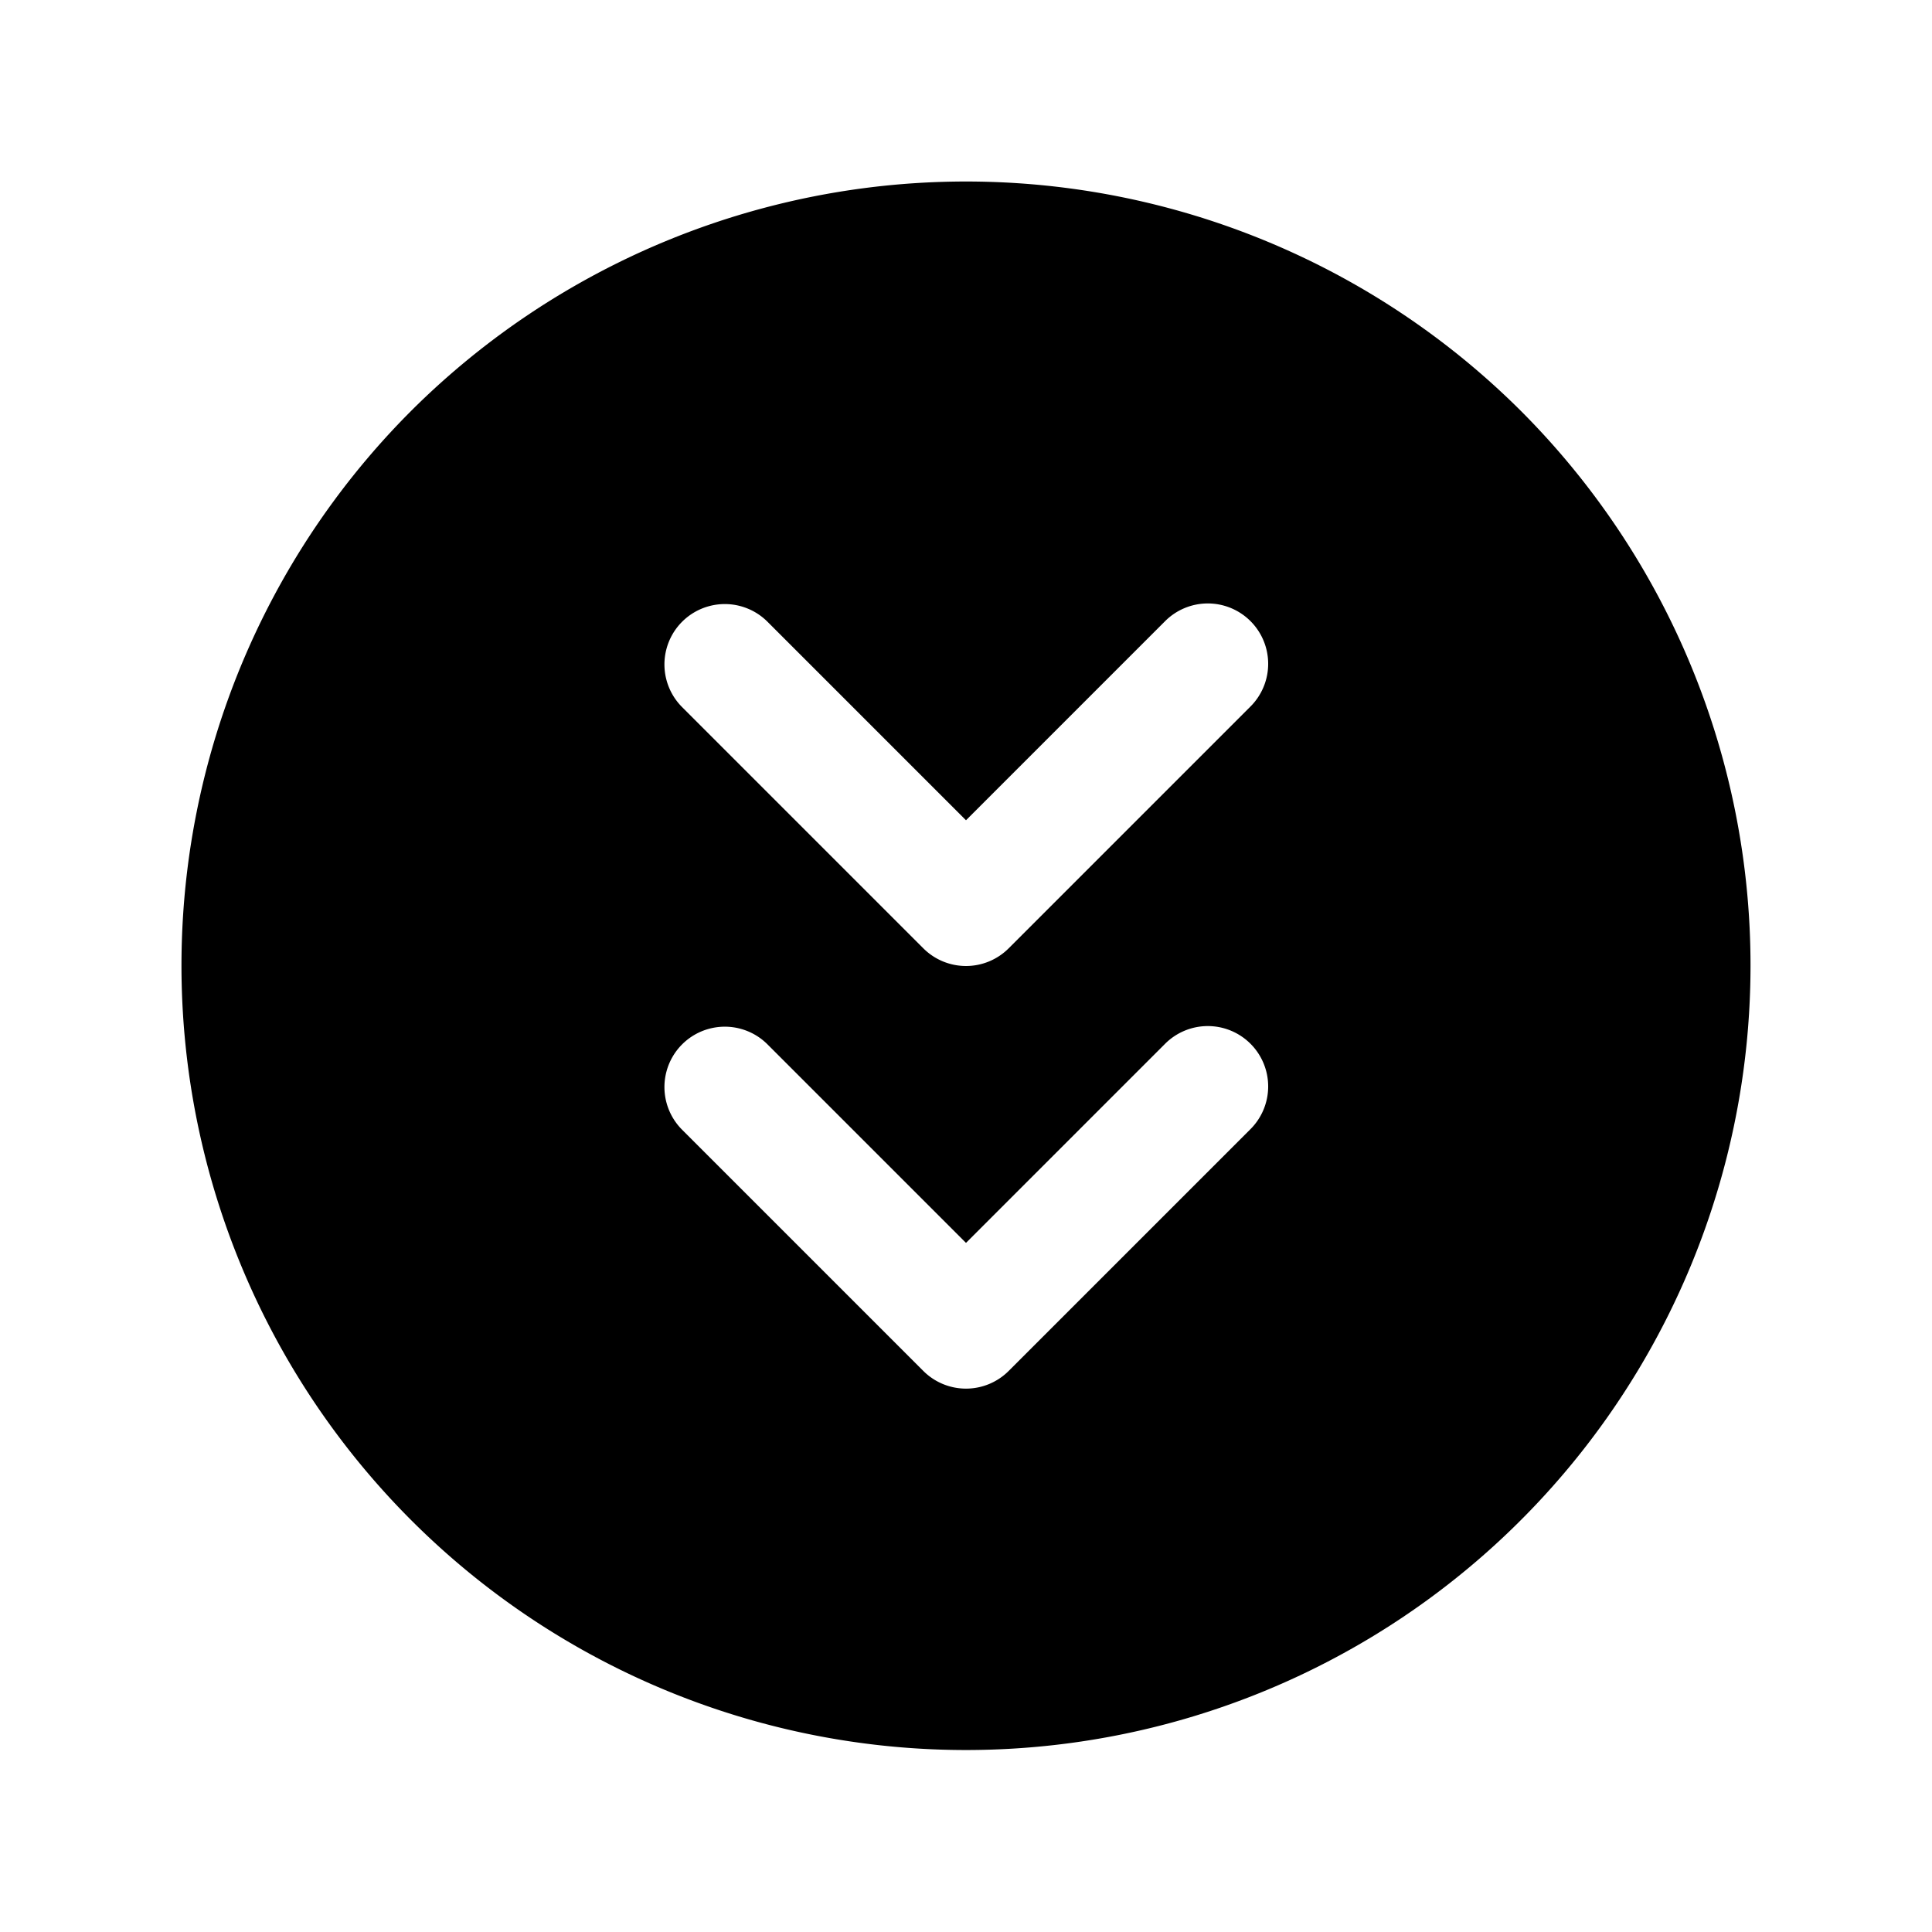<svg xmlns="http://www.w3.org/2000/svg" viewBox="0 0 256 256" id="caret-circle-double-down">
  <rect width="256" height="256" fill="none"></rect>
  <path d="M54.461,54.461a103.953,103.953,0,1,0,147.078,0A104.123,104.123,0,0,0,54.461,54.461Zm99.883,83.883a7.999,7.999,0,1,1,11.312,11.312l-32,32a7.997,7.997,0,0,1-11.312,0l-32-32a7.999,7.999,0,0,1,11.312-11.312L128,164.688Zm0-56a7.999,7.999,0,1,1,11.312,11.312l-32,32a7.997,7.997,0,0,1-11.312,0l-32-32a7.999,7.999,0,0,1,11.312-11.312L128,108.688Z"></path>
</svg>
